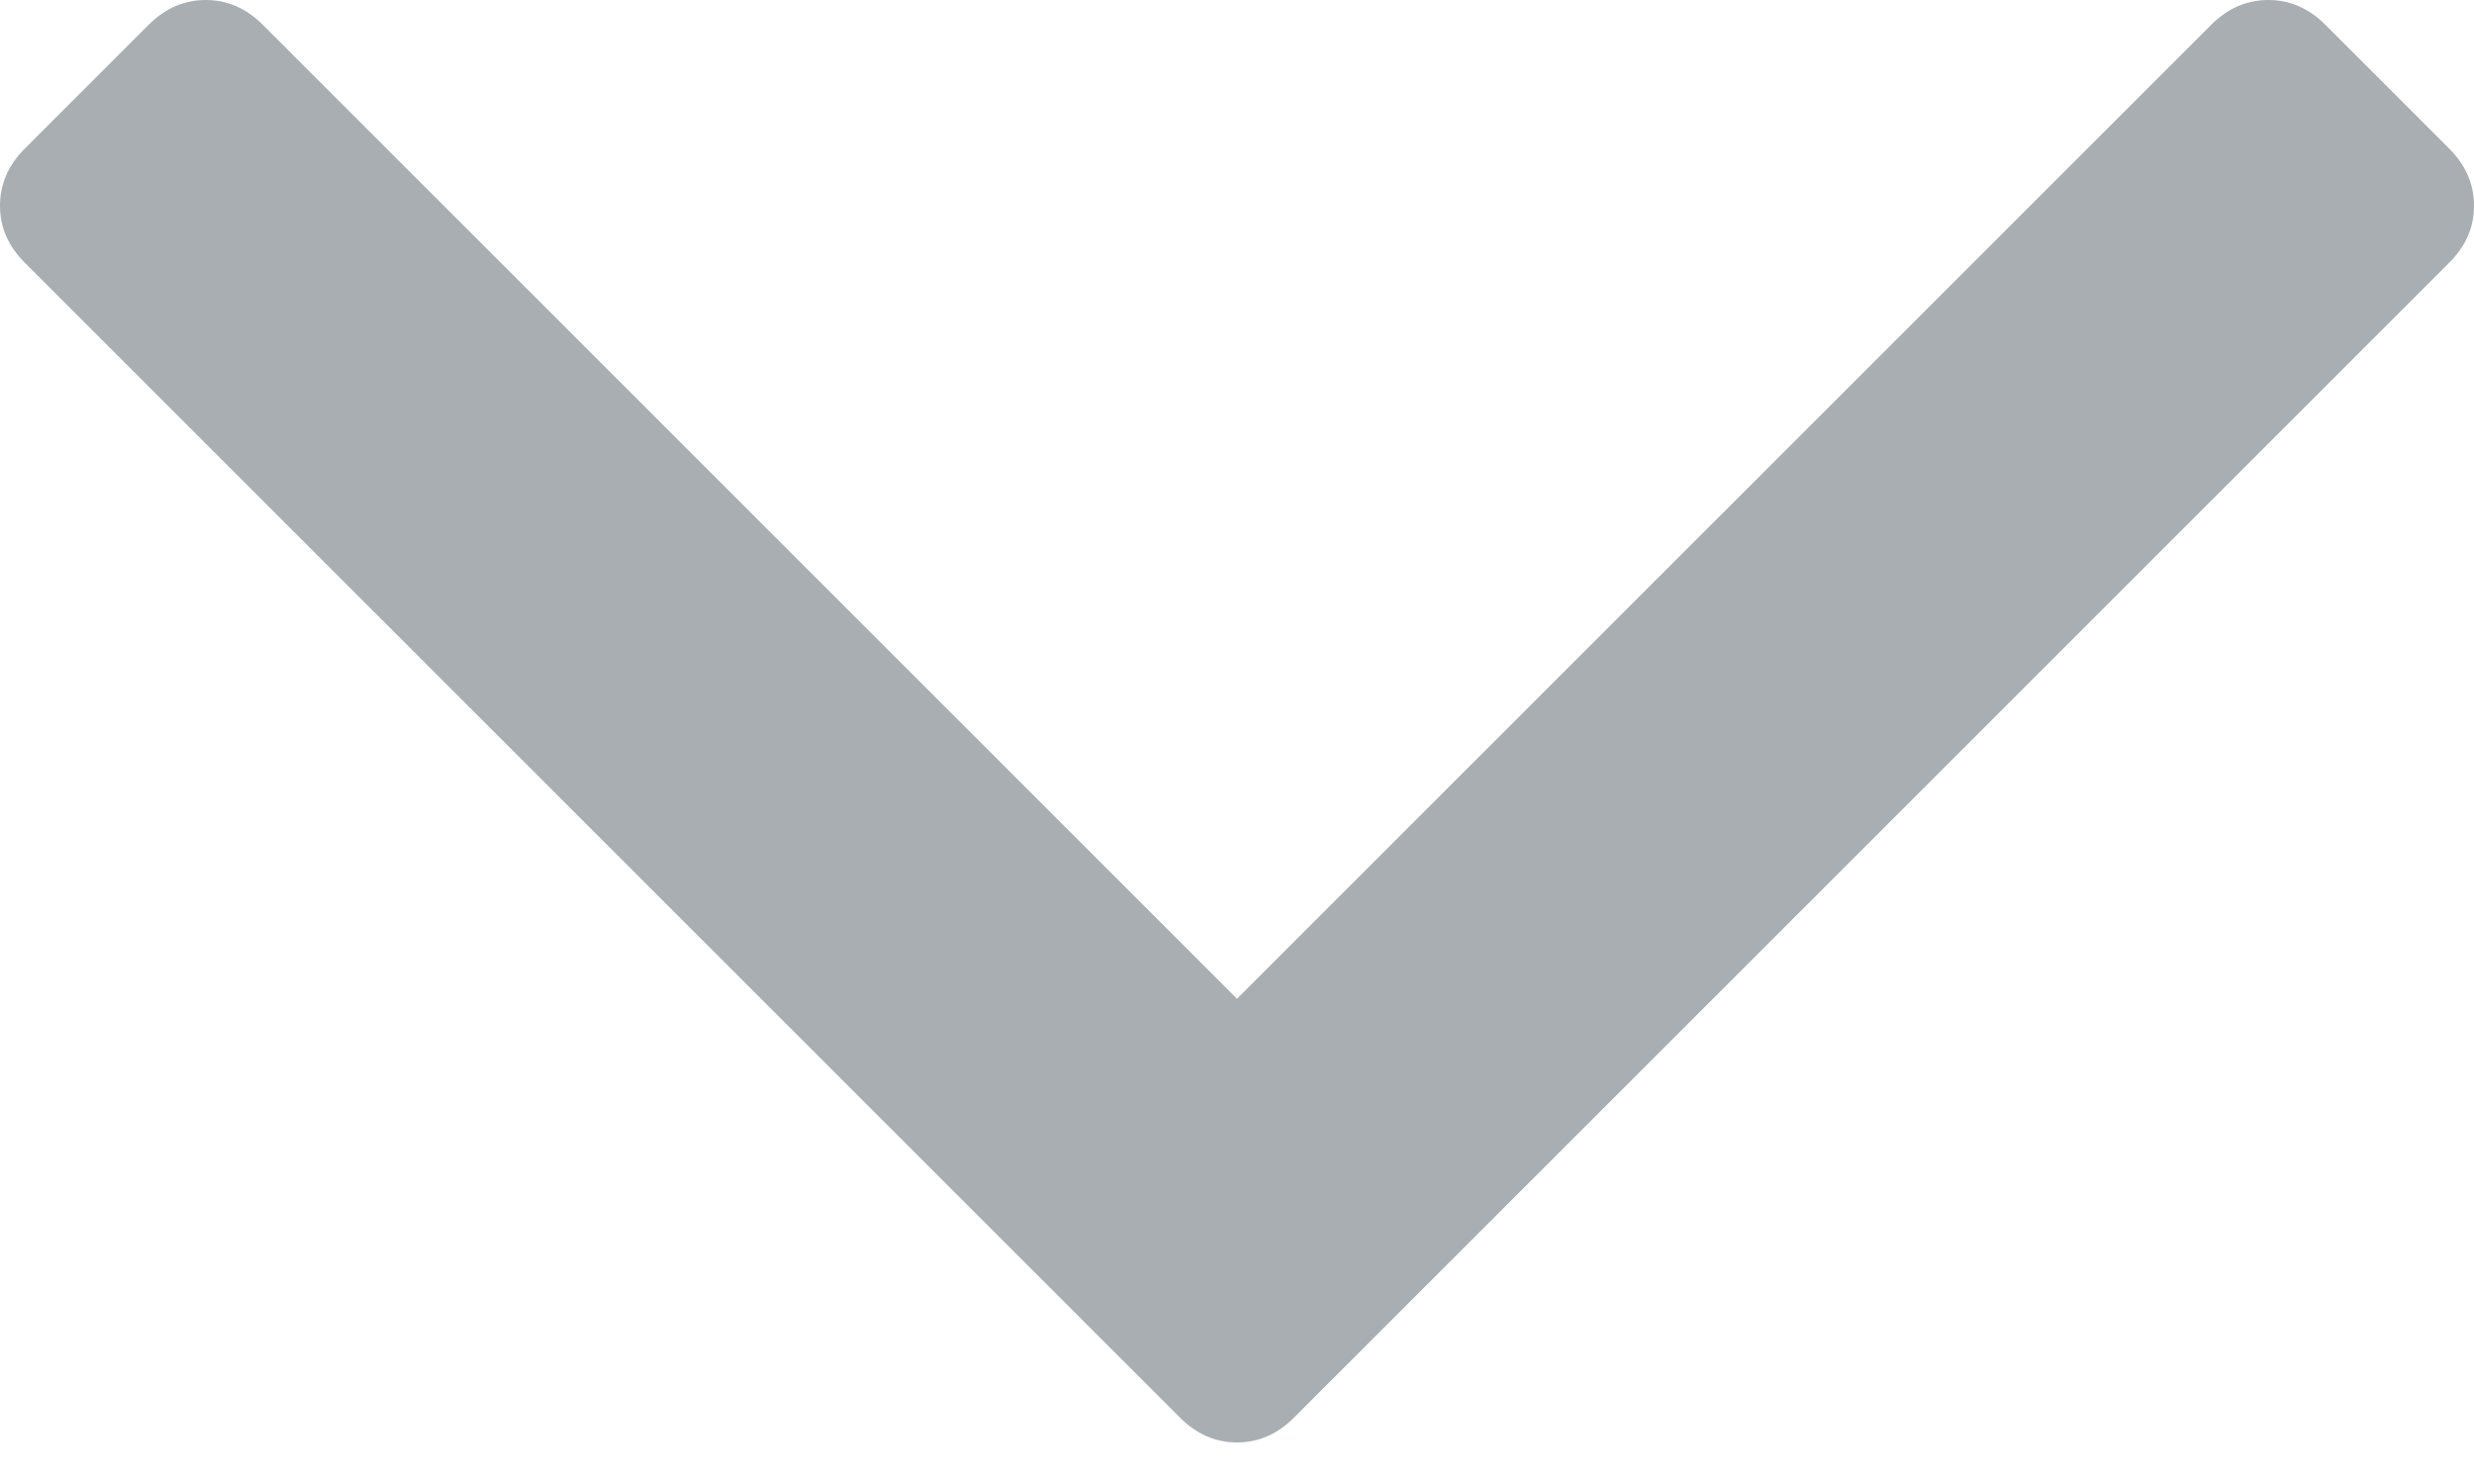 <svg width="10" height="6" viewBox="0 0 10 6" fill="none" xmlns="http://www.w3.org/2000/svg">
<path d="M9.9 0.601L9.399 0.1C9.332 0.033 9.255 0 9.169 0C9.082 0 9.005 0.033 8.938 0.1L5 4.038L1.062 0.1C0.995 0.033 0.918 0 0.832 0C0.745 0 0.668 0.033 0.601 0.1L0.1 0.601C0.033 0.668 0 0.745 0 0.832C0 0.919 0.033 0.995 0.1 1.062L4.77 5.732C4.836 5.798 4.913 5.832 5 5.832C5.087 5.832 5.164 5.798 5.23 5.732L9.9 1.062C9.967 0.995 10 0.919 10 0.832C10 0.745 9.967 0.668 9.9 0.601Z" fill="#2A353F" fill-opacity="0.4"/>
</svg>
